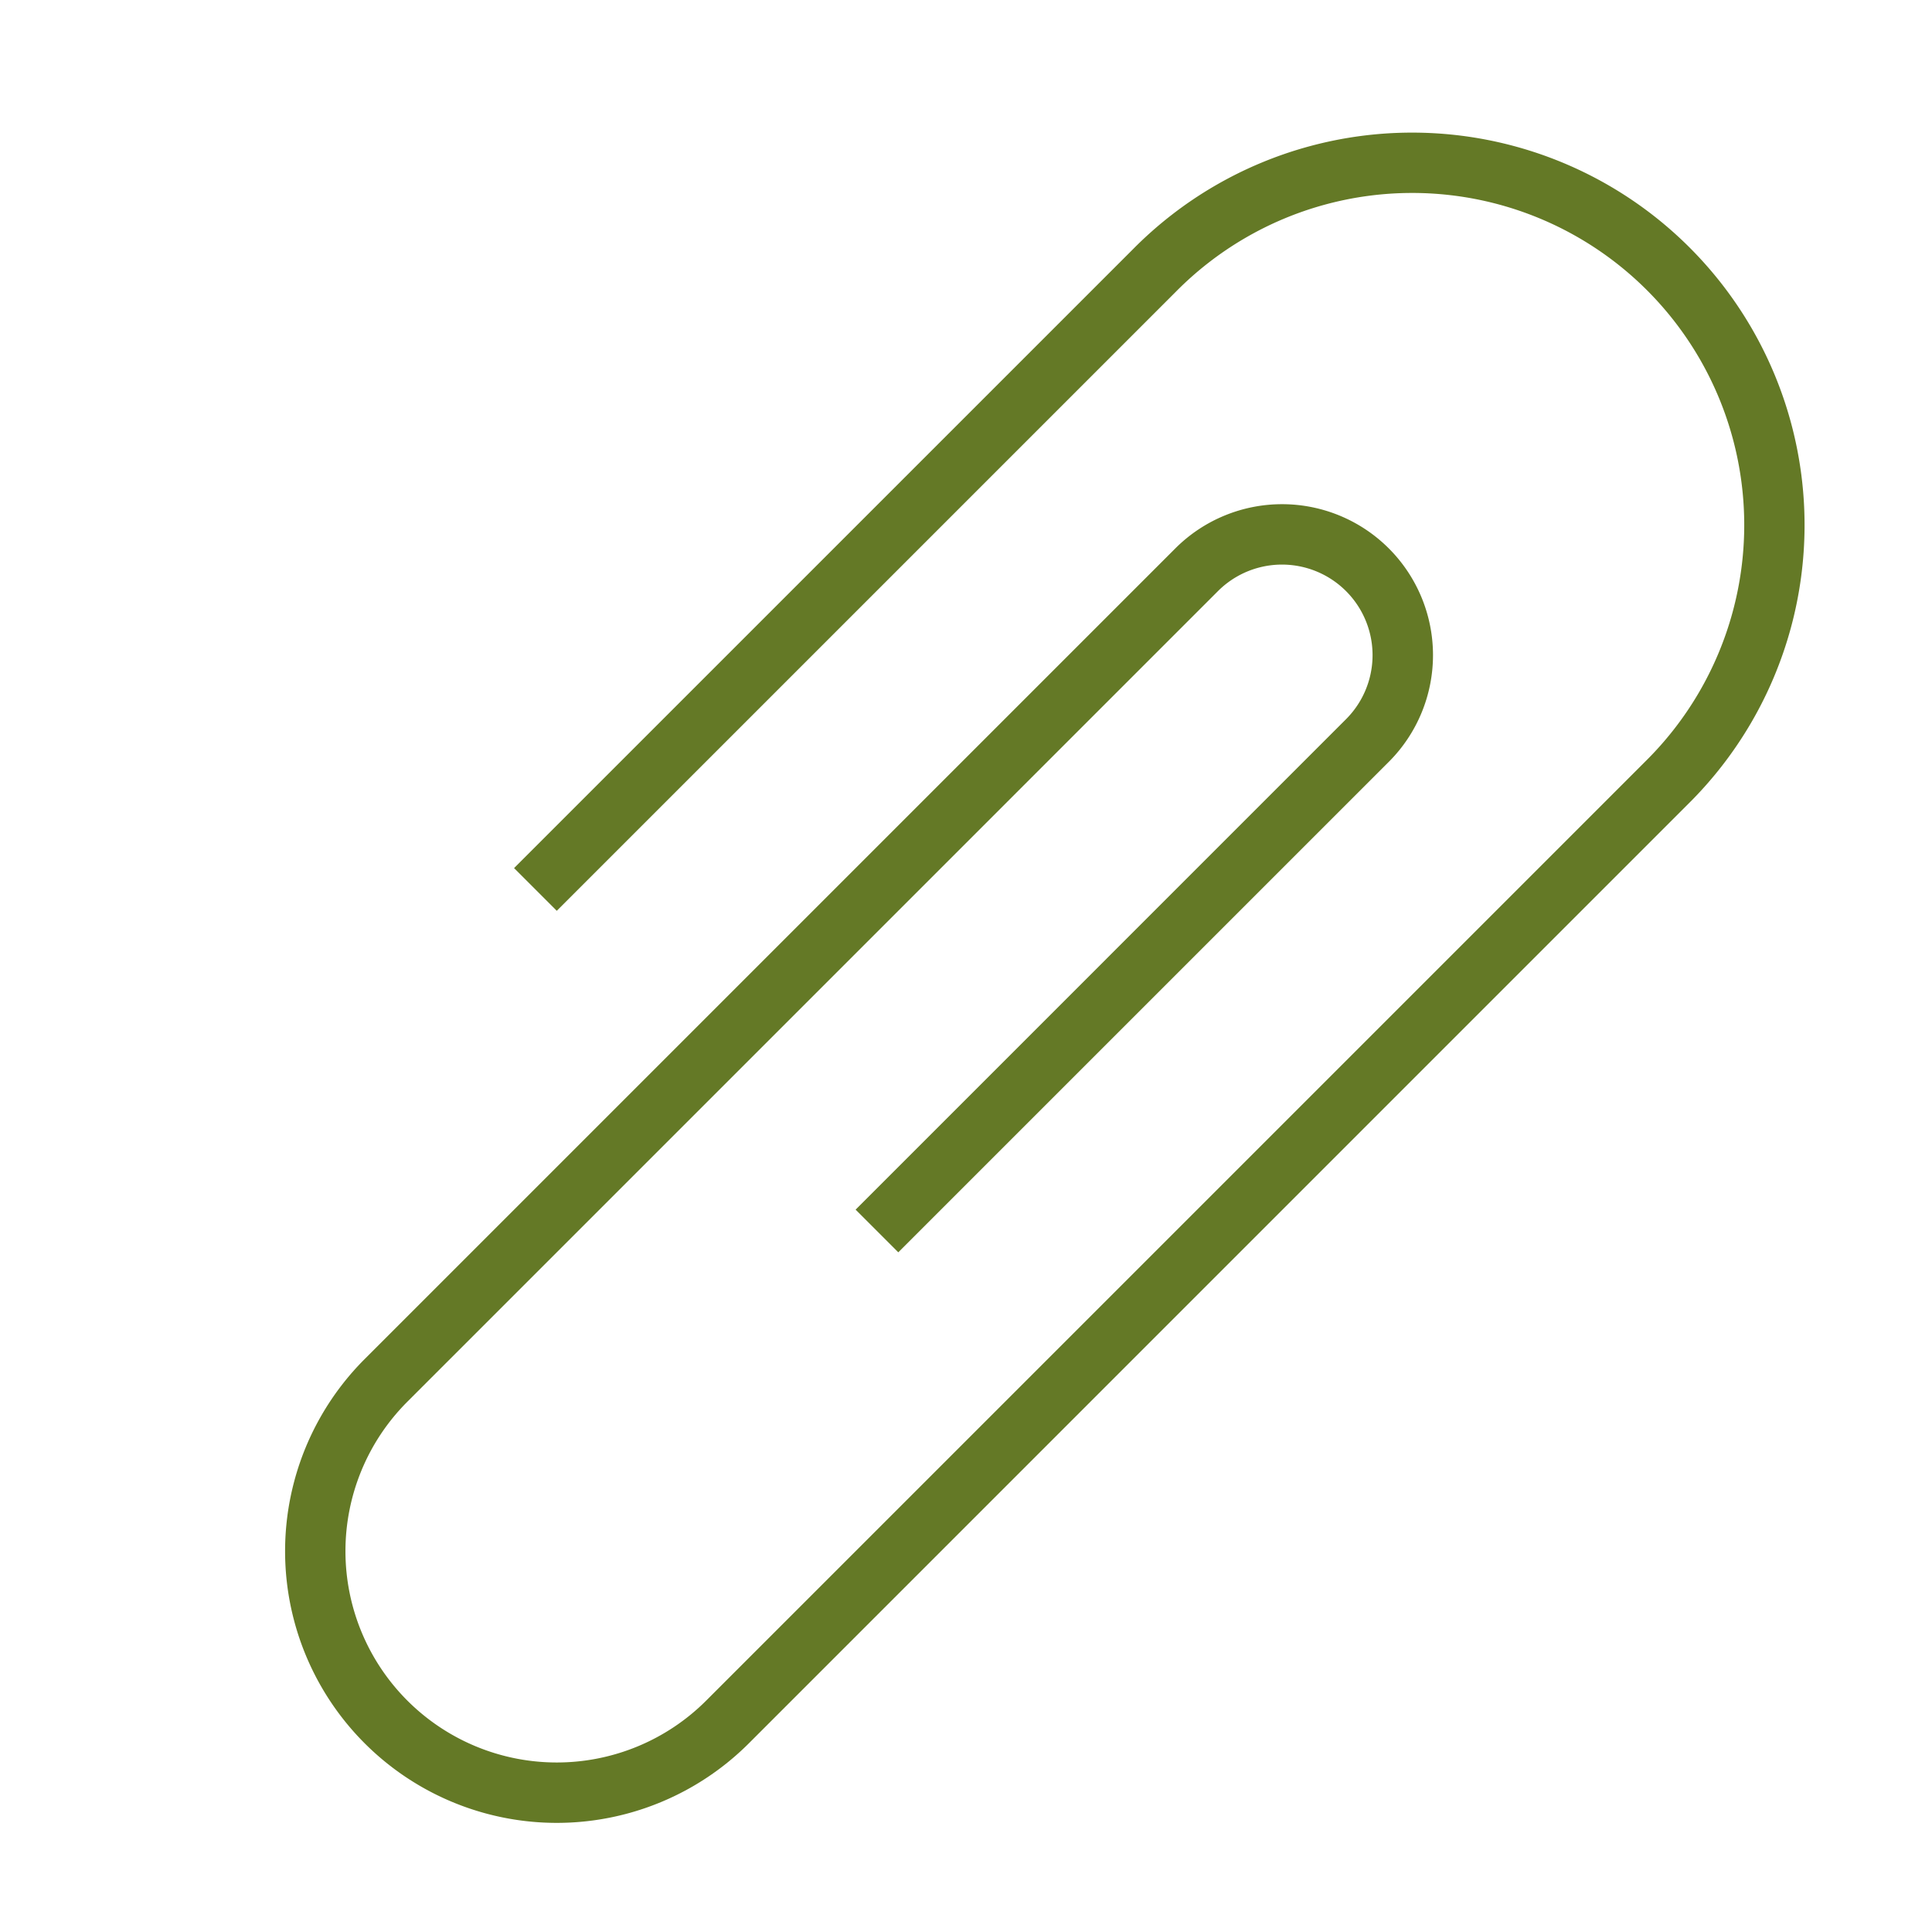 <?xml version="1.0"?>
<svg xmlns="http://www.w3.org/2000/svg" height="512px" viewBox="0 0 64 64" width="512px"><g><g id="Clip"><path d="m12.08 57.749a9 9 0 0 0 12.728 0l31.112-31.113a13 13 0 1 0 -18.384-18.385l-20.507 20.506 1.415 1.415 20.506-20.506a11 11 0 1 1 15.556 15.556l-31.112 31.112a7 7 0 0 1 -9.9-9.9l26.87-26.87a3 3 0 0 1 4.242 4.243l-16.263 16.264 1.414 1.414 16.264-16.263a5 5 0 0 0 -7.071-7.071l-26.87 26.87a9 9 0 0 0 0 12.728z" data-original="#000000" class="active-path" data-old_color="#000000" fill="#647926"/></g></g> </svg>
